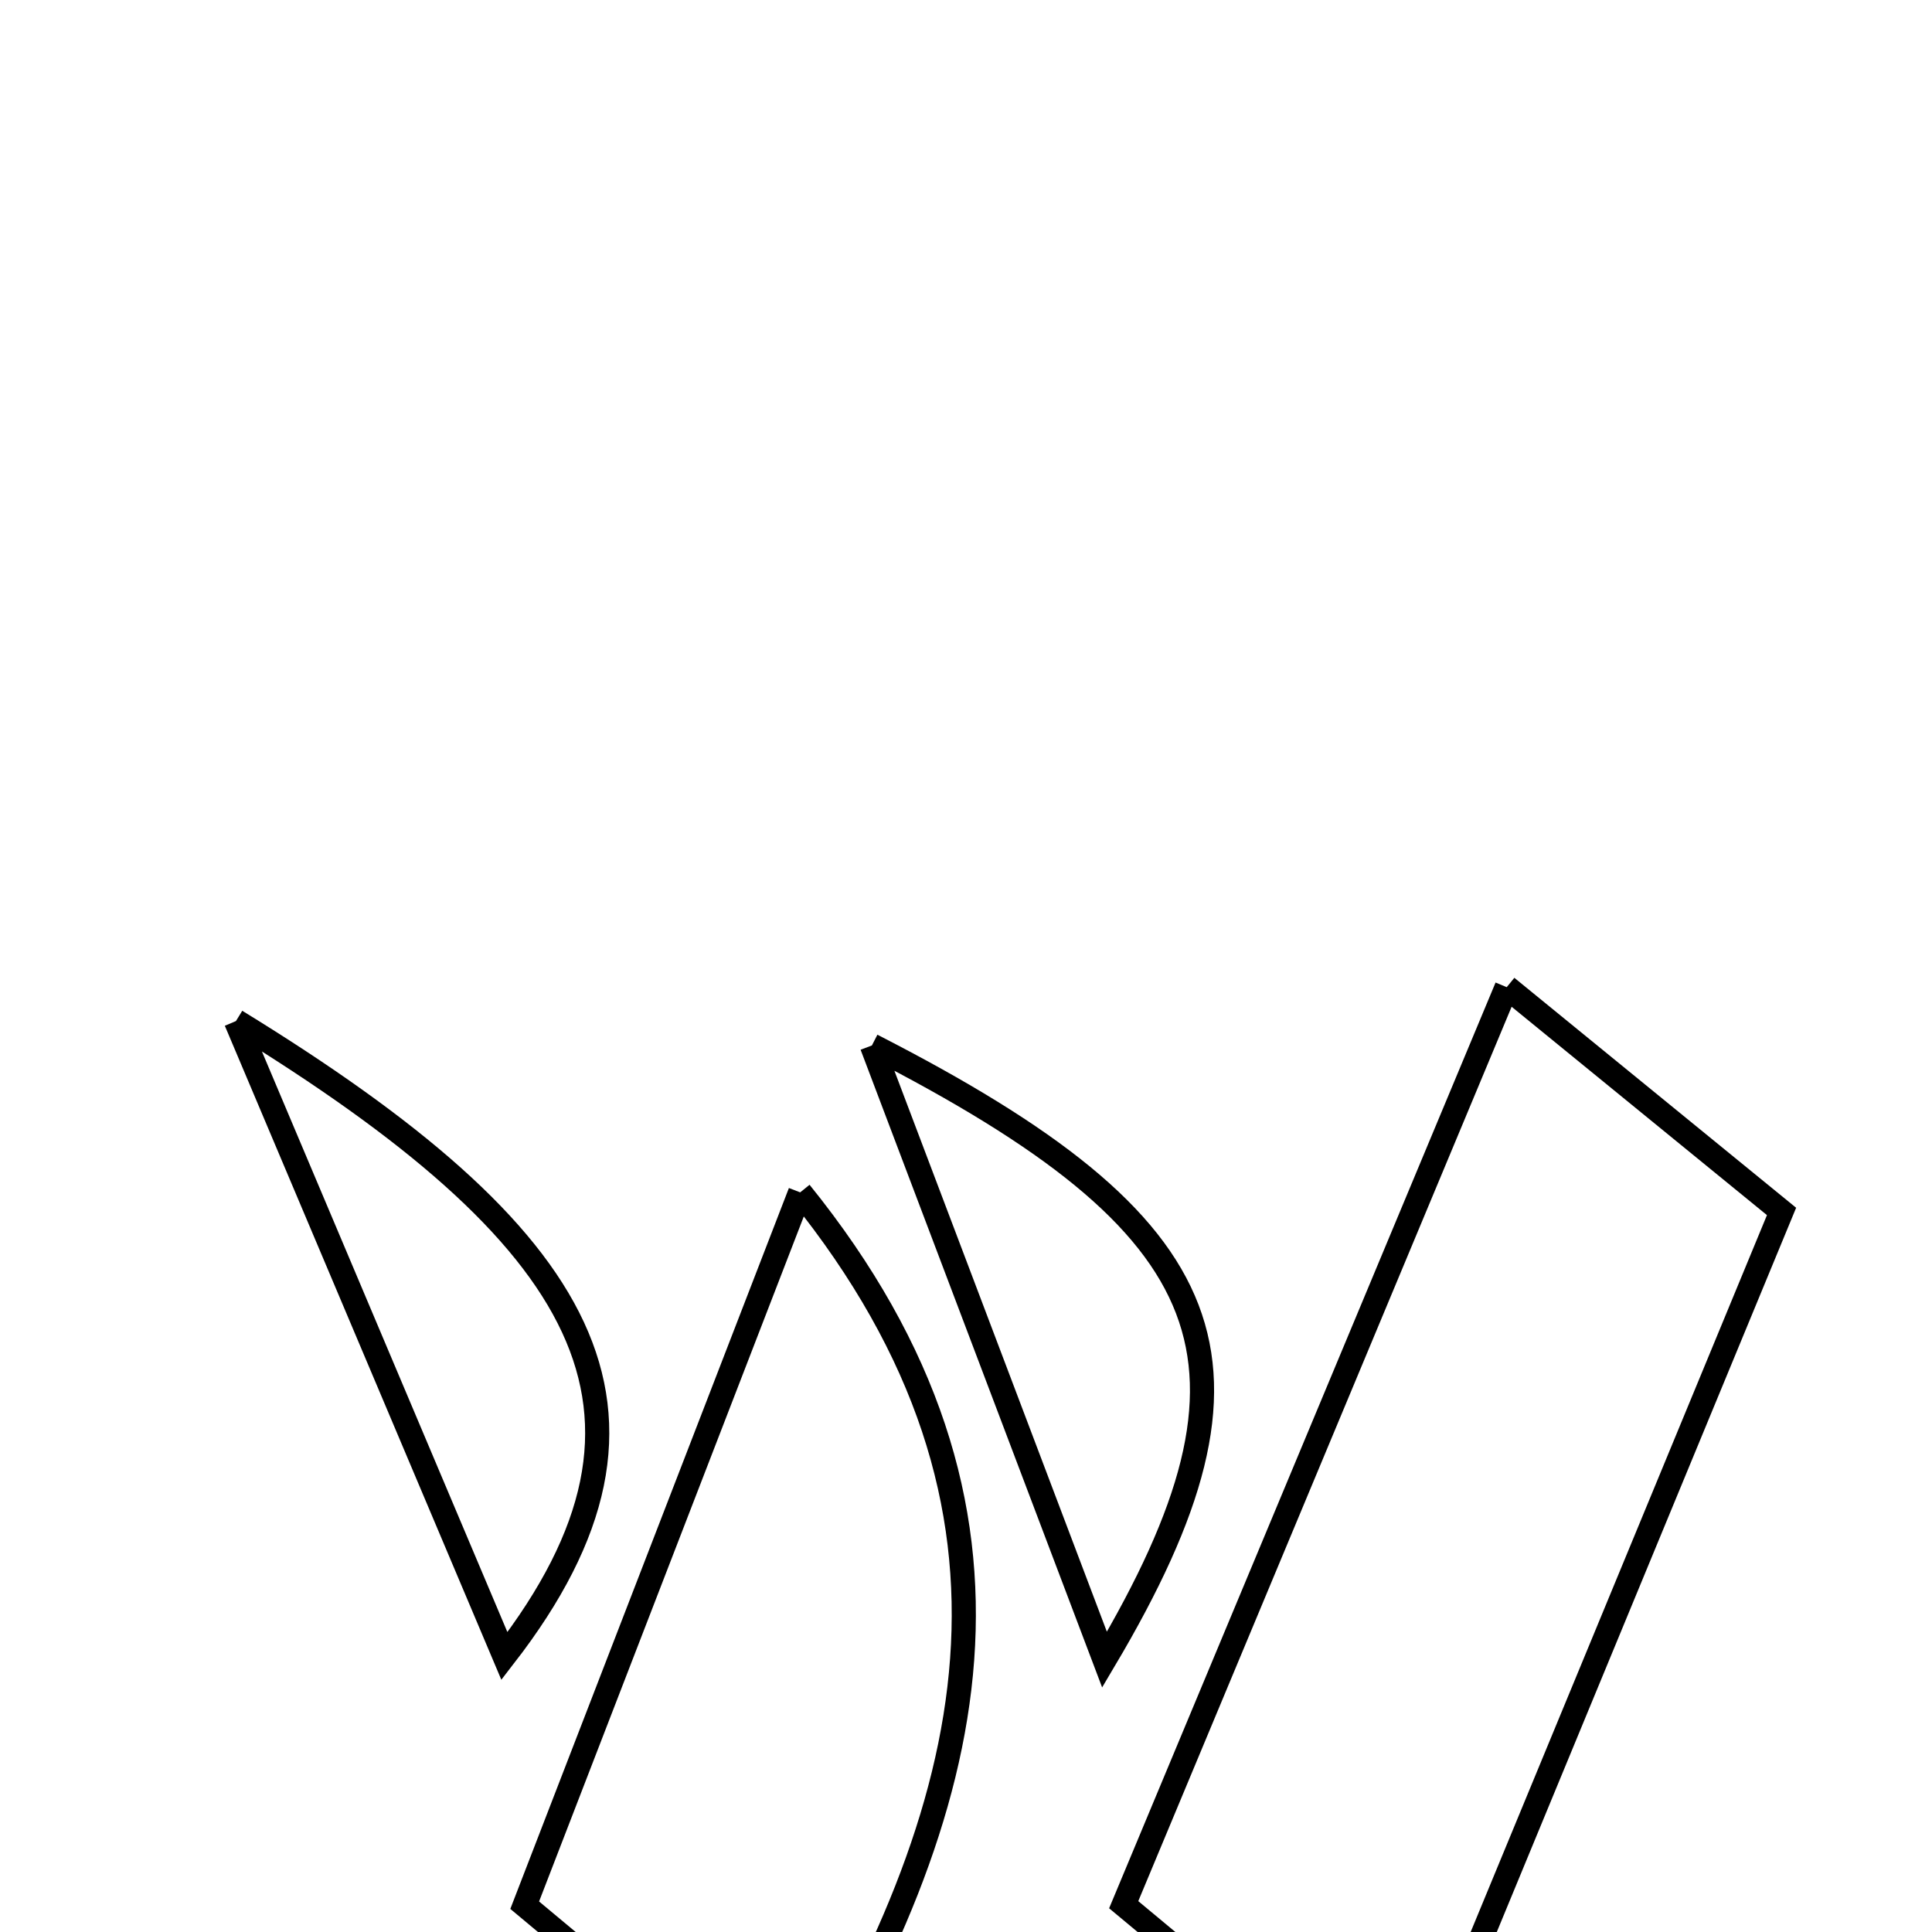 <svg xmlns="http://www.w3.org/2000/svg" viewBox="0.0 0.0 24.0 24.0" height="200px" width="200px"><path fill="none" stroke="black" stroke-width=".3" stroke-opacity="1.0"  filling="0" d="M18.717 12.263 C19.978 13.292 20.966 14.098 22.131 15.049 C20.578 18.808 19.06 22.479 17.391 26.517 C16.138 25.475 15.058 24.576 13.959 23.661 C15.536 19.884 17.035 16.291 18.717 12.263"></path>
<path fill="none" stroke="black" stroke-width=".3" stroke-opacity="1.0"  filling="0" d="M2.931 12.684 C7.289 15.357 8.626 17.525 6.266 20.572 C5.198 18.047 4.19 15.661 2.931 12.684"></path>
<path fill="none" stroke="black" stroke-width=".3" stroke-opacity="1.0"  filling="0" d="M10.831 12.987 C15.236 15.242 15.911 16.924 13.721 20.617 C12.716 17.962 11.801 15.548 10.831 12.987"></path>
<path fill="none" stroke="black" stroke-width=".3" stroke-opacity="1.0"  filling="0" d="M9.94 14.812 C13.125 18.756 12.177 22.479 9.771 26.381 C8.721 25.505 7.673 24.631 6.518 23.667 C7.669 20.69 8.785 17.801 9.94 14.812"></path></svg>